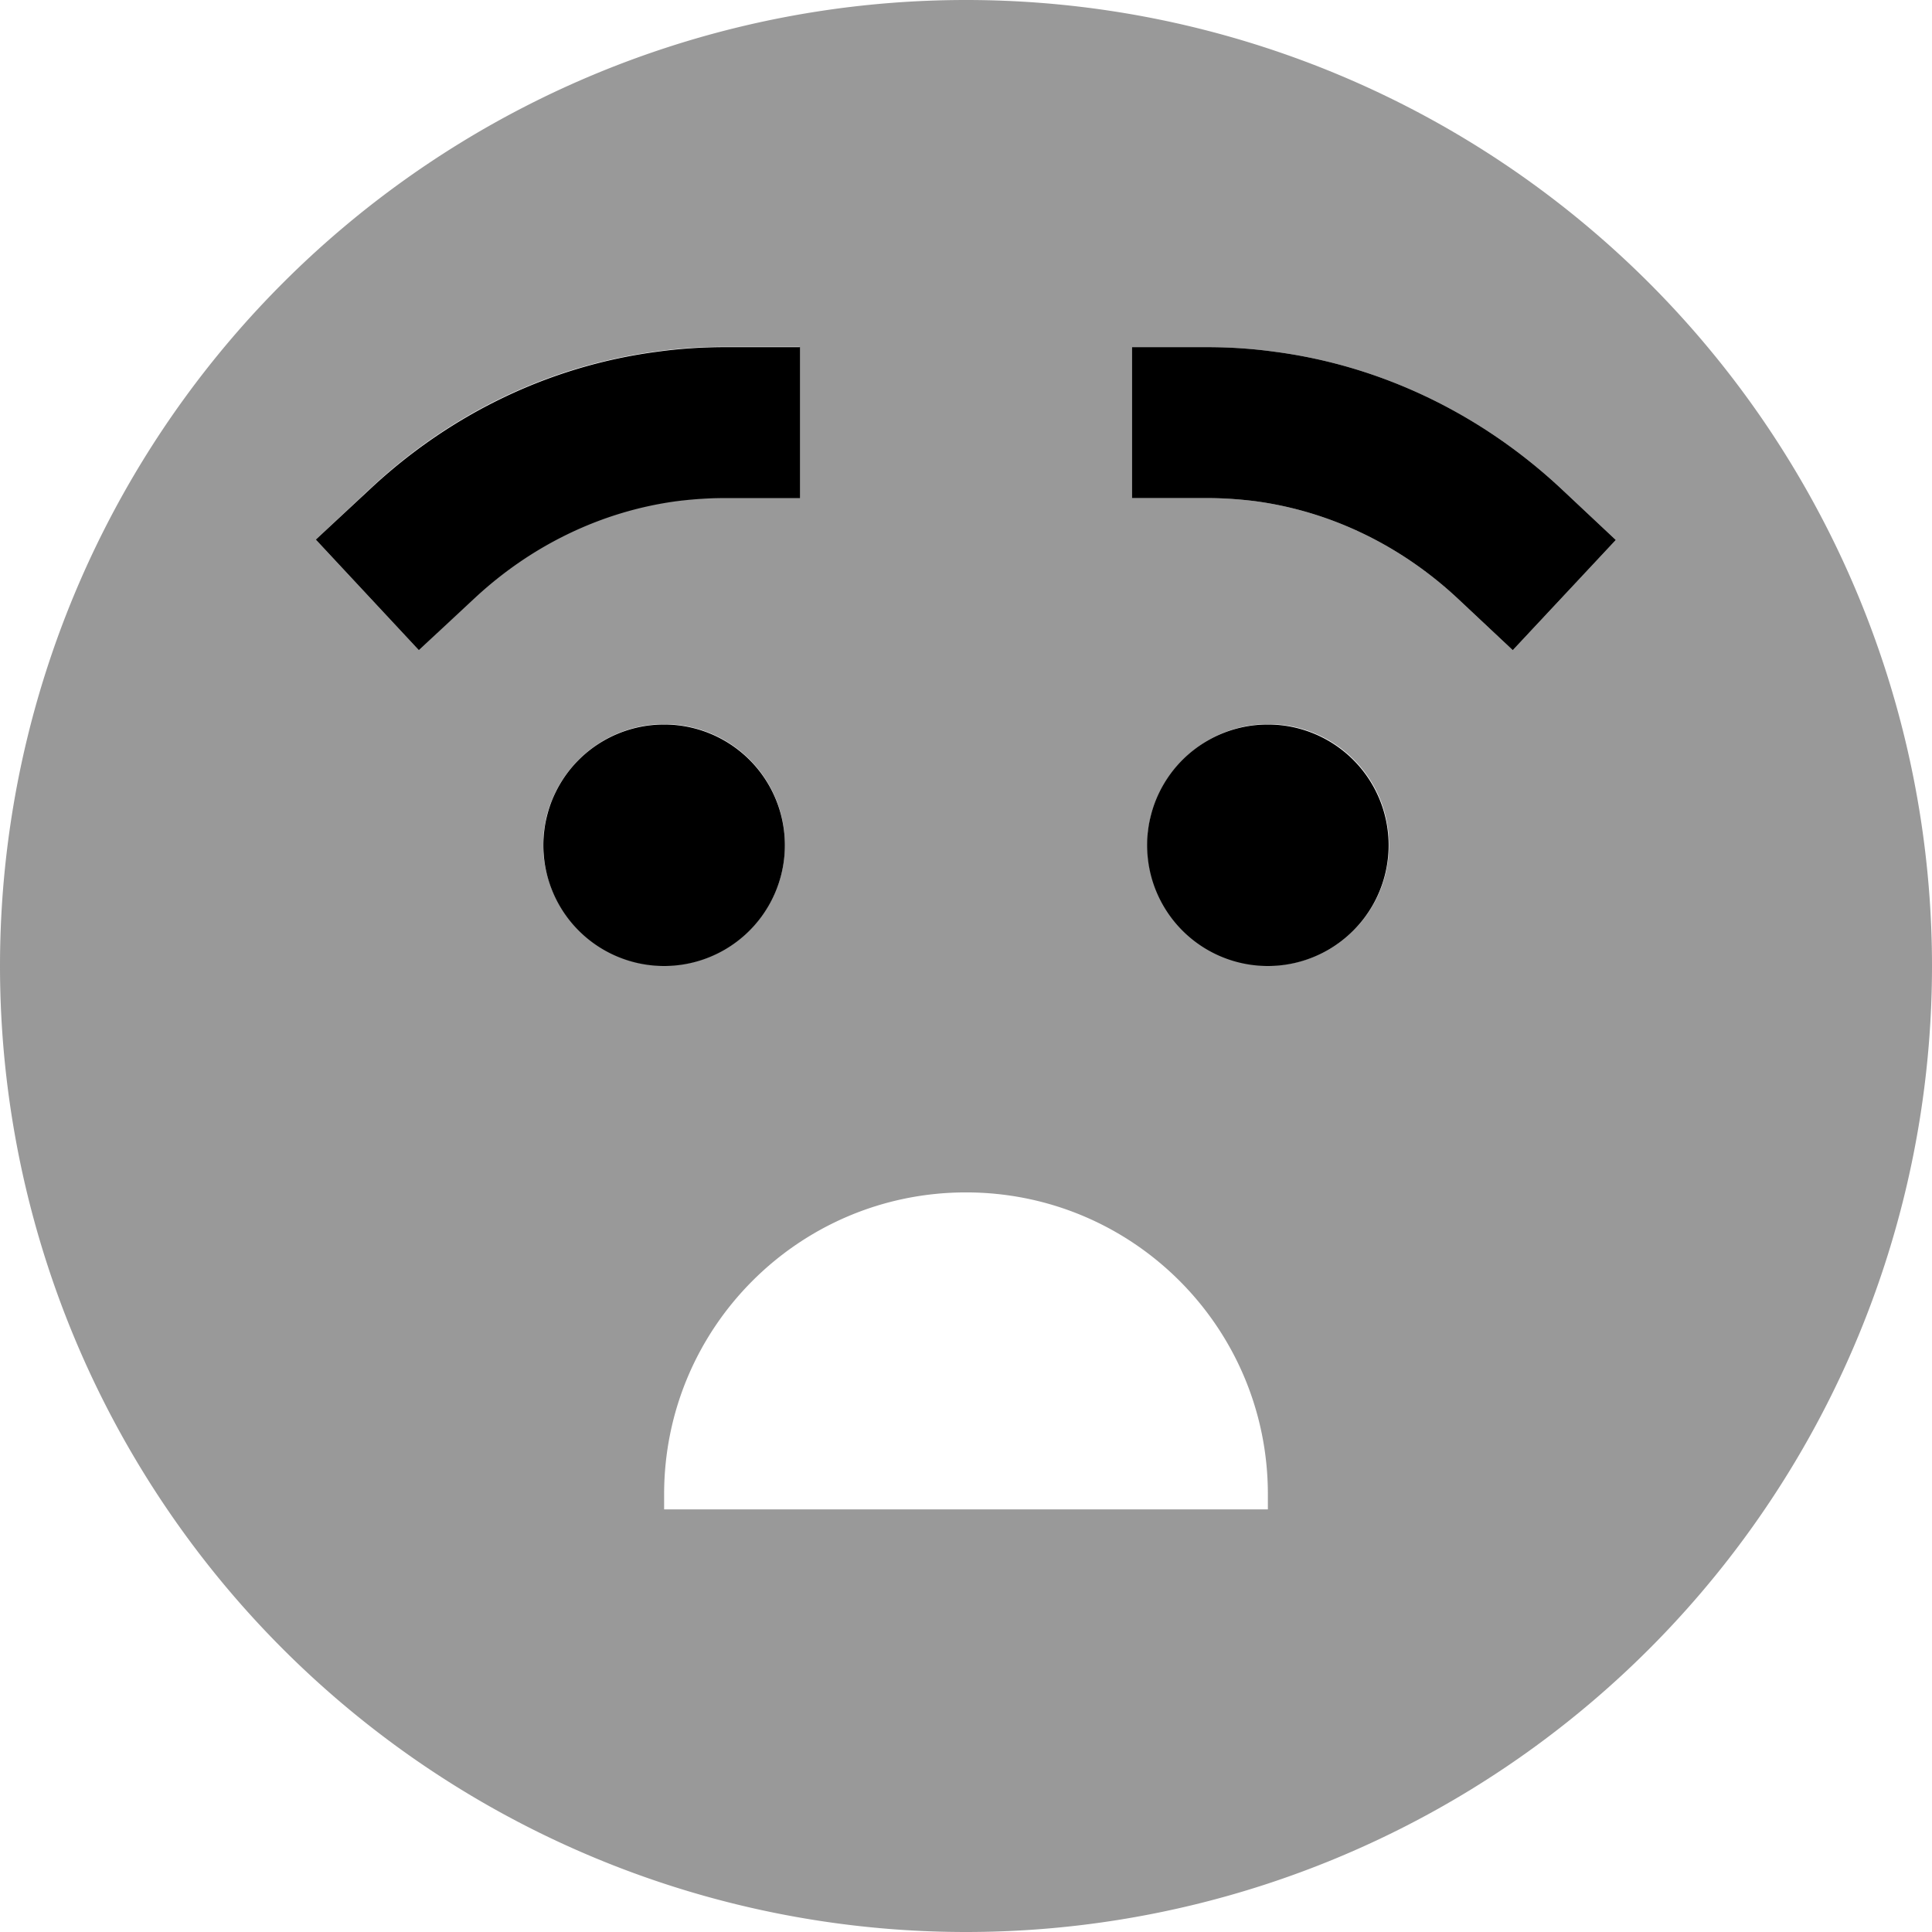 <svg xmlns="http://www.w3.org/2000/svg" viewBox="0 0 512 512"><!--! Font Awesome Pro 7.1.0 by @fontawesome - https://fontawesome.com License - https://fontawesome.com/license (Commercial License) Copyright 2025 Fonticons, Inc. --><path opacity=".4" fill="currentColor" d="M0 256a256 256 0 1 0 512 0 256 256 0 1 0 -512 0zM83.7 143c4.9-4.6 9.7-9.1 14.6-13.7 20.6-19.3 46.8-32.4 75.9-36.2 5.8-.8 11.7-1.2 17.7-1.2l20 0c0 13.3 0 26.7 0 40l-20 0c-4.2 0-8.4 .3-12.5 .8-20.3 2.7-38.9 11.9-53.8 25.8L111 172.3 83.7 143zm60.4 77.7c.1-1.1 .3-2.1 .5-3.2 .4-2.1 1.1-4.1 1.9-6 1.6-3.8 4-7.3 6.9-10.2 5.8-5.8 13.8-9.4 22.6-9.4 17.7 0 32 14.3 32 32s-14.3 32-32 32c-8.8 0-16.8-3.6-22.6-9.4-2.9-2.9-5.2-6.3-6.9-10.2-.8-1.9-1.4-3.9-1.9-6-.2-1-.4-2.1-.5-3.2-.1-.6-.1-1.1-.1-1.6s0-1 0-1.2c0-.6 0-.3 0-.9 0-.3 0-.7 0-1.3 0-.5 .1-1 .1-1.6zM176 396c0-44.2 35.8-80 80-80s80 35.8 80 80l0 4-160 0 0-4zM300 92l20 0c6 0 11.9 .4 17.7 1.2 29.1 3.8 55.3 17 75.9 36.2 4.9 4.6 9.7 9.1 14.6 13.7-9.1 9.7-18.2 19.5-27.3 29.2-4.9-4.6-9.7-9.1-14.6-13.7-14.9-13.9-33.5-23.1-53.8-25.8-4.1-.5-8.3-.8-12.5-.8l-20 0c0-13.3 0-26.7 0-40zm4.2 128.7c.1-1 .3-2.1 .5-3.2 .4-2.1 1.1-4.1 1.9-6 1.6-3.8 4-7.3 6.9-10.2 5.8-5.8 13.8-9.4 22.6-9.4 17.7 0 32 14.3 32 32s-14.3 32-32 32c-8.8 0-16.8-3.6-22.6-9.4-2.9-2.9-5.2-6.3-6.9-10.2-.8-1.9-1.4-3.9-1.9-6-.2-1.1-.4-2.2-.5-3.3 0-.5-.1-1.1-.1-1.5 0-.5 0-.9 0-1.1 0-.3 0-.4 0-.5s0-.2 0-.5c0-.3 0-.8 .1-1.4 0-.4 .1-.9 .1-1.4z"/><path fill="currentColor" d="M192 132c-4.2 0-8.4 .3-12.5 .8-20.3 2.7-38.9 11.9-53.8 25.8L111 172.3 83.7 143 98.3 129.4C119 110.1 145.2 97 174.3 93.2 180.1 92.4 186 92 192 92l20 0 0 40-20 0zm-16 60a32 32 0 1 1 0 64 32 32 0 1 1 0-64zm160 0a32 32 0 1 1 0 64 32 32 0 1 1 0-64zm-3.5-59.2c-4.1-.5-8.3-.8-12.5-.8l-20 0 0-40 20 0c6 0 11.9 .4 17.7 1.2 29.1 3.8 55.3 17 75.9 36.2l14.6 13.7-27.3 29.2-14.6-13.7c-14.9-13.9-33.5-23.1-53.8-25.8z"/></svg>